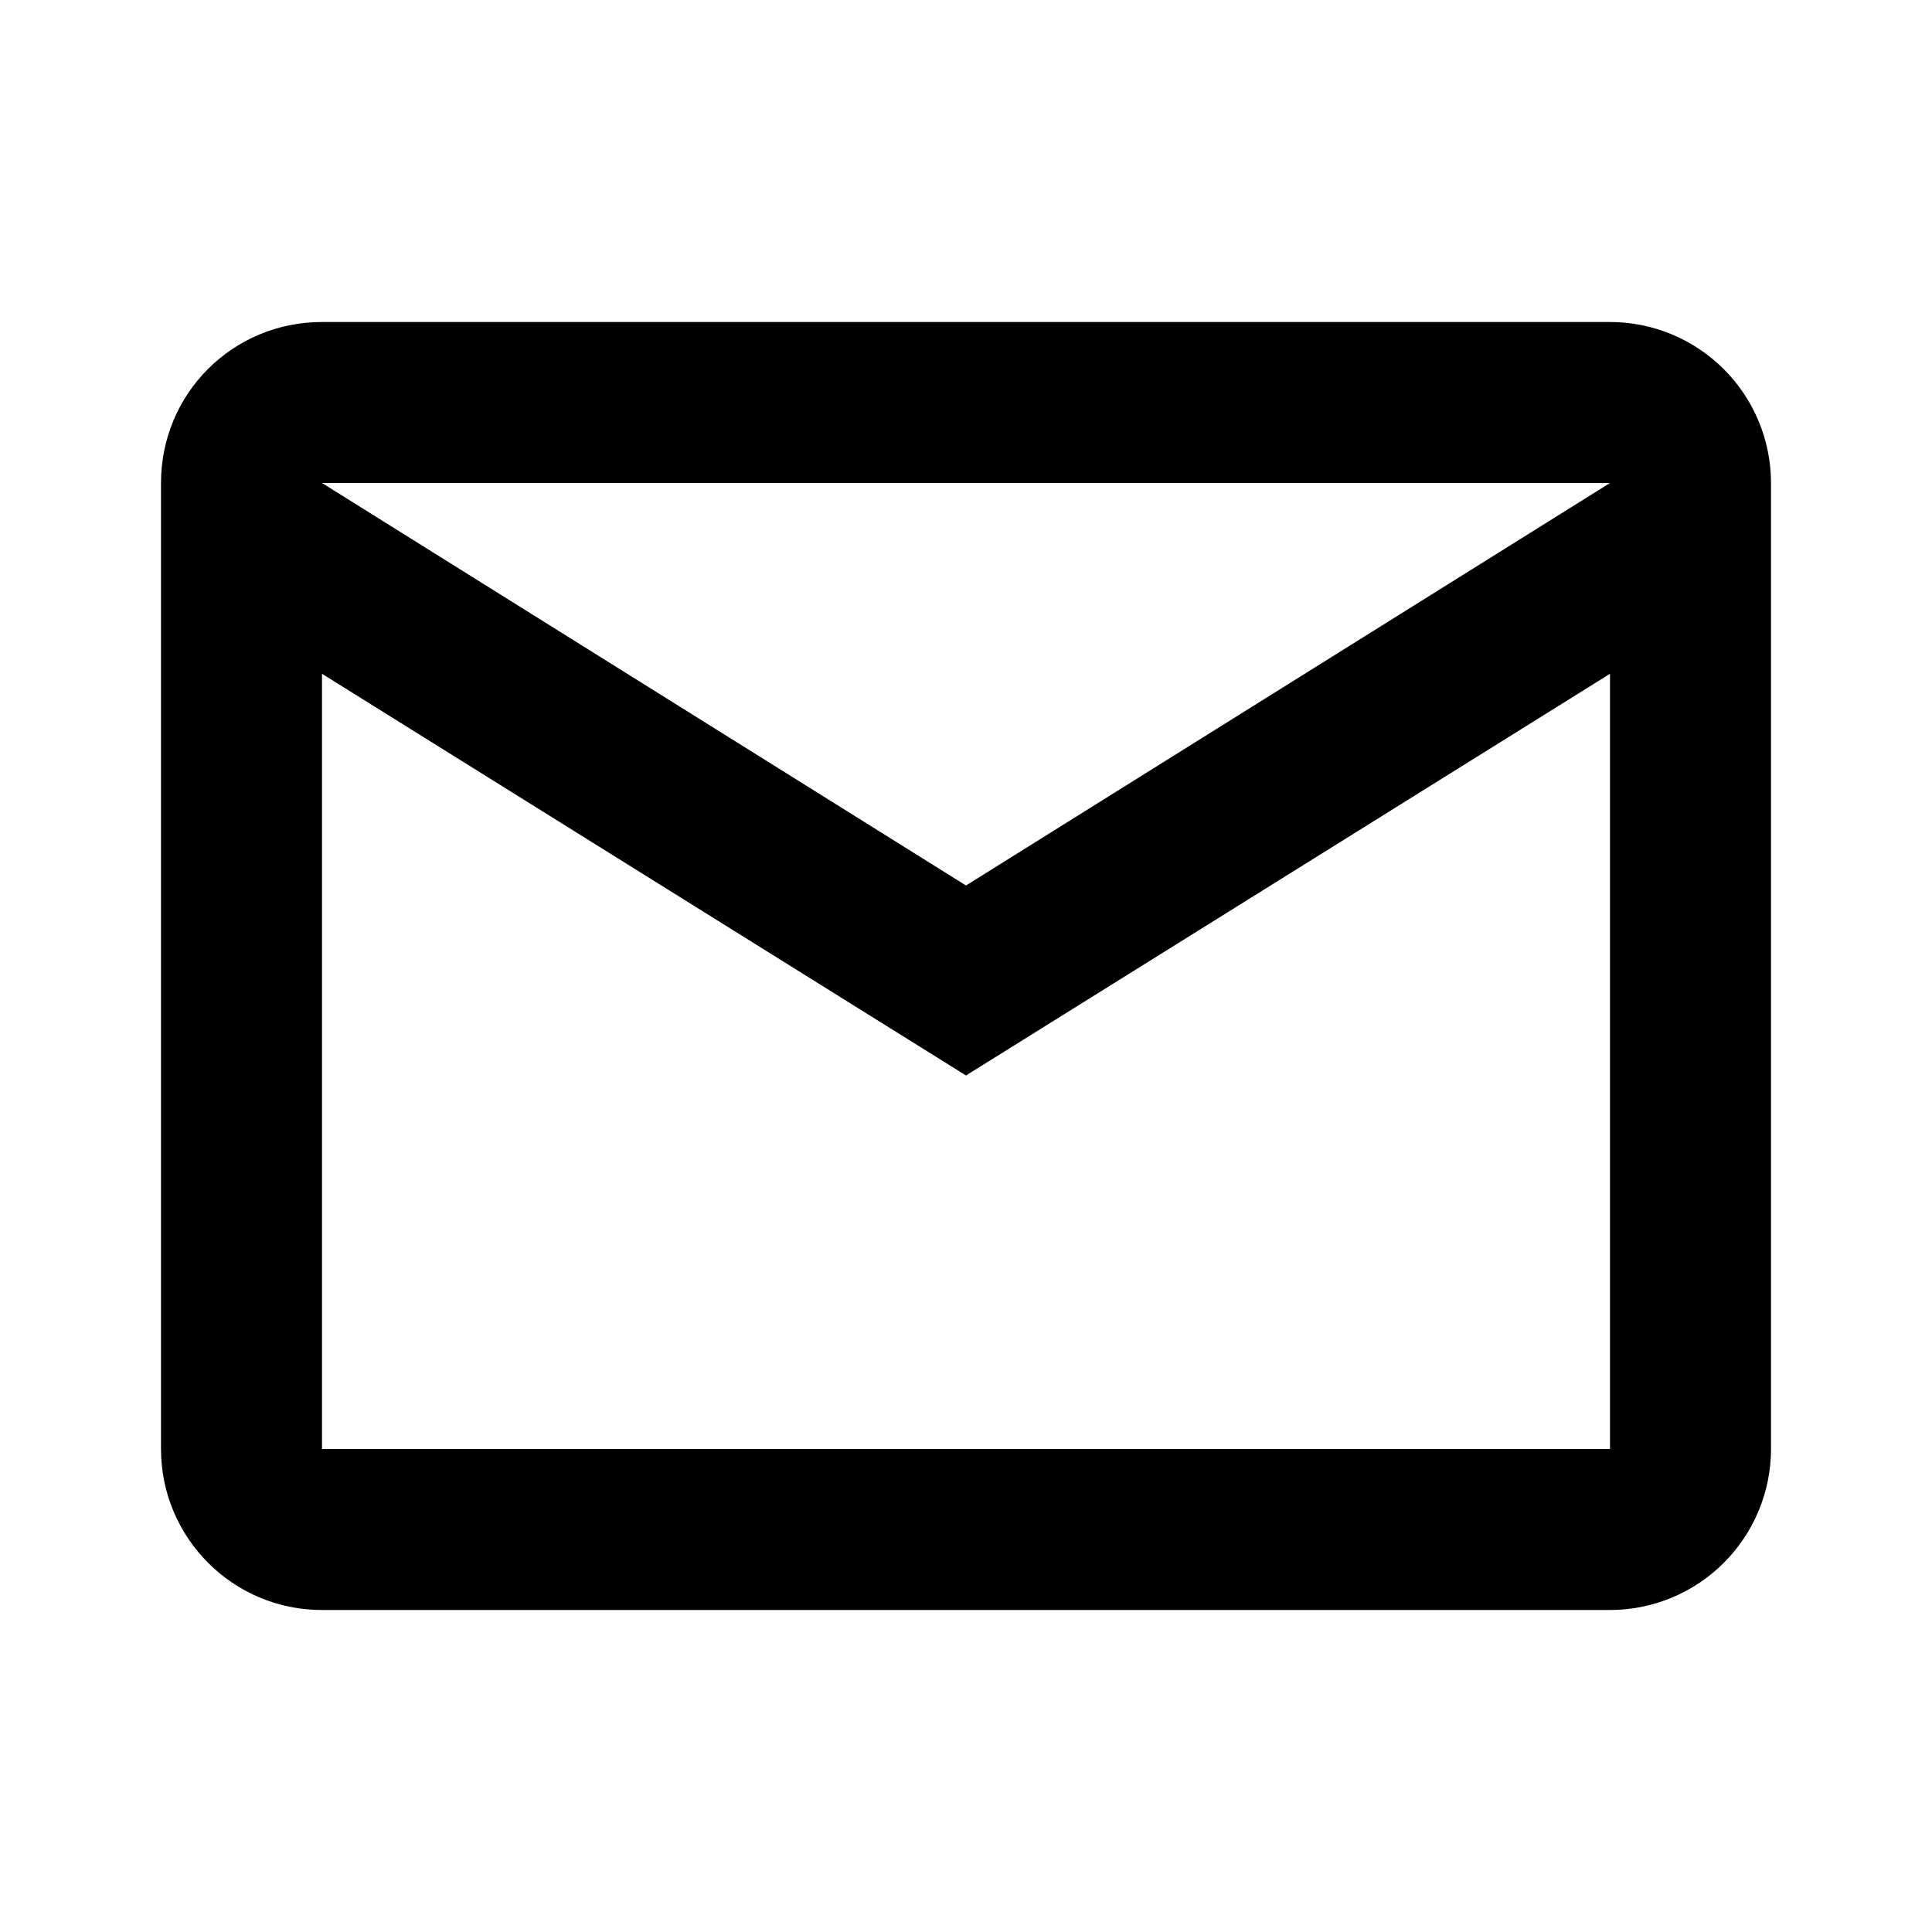 <svg width="24" height="24" viewBox="0 0 24 24" fill="none" xmlns="http://www.w3.org/2000/svg">
<path d="M4 4H20C20.53 4 21.039 4.211 21.414 4.586C21.789 4.961 22 5.47 22 6V18C22 18.53 21.789 19.039 21.414 19.414C21.039 19.789 20.53 20 20 20H4C2.89 20 2 19.1 2 18V6C2 4.89 2.89 4 4 4ZM12 11L20 6H4L12 11ZM4 18H20V8.37L12 13.36L4 8.37V18Z" fill="currentColor"/>
</svg>

